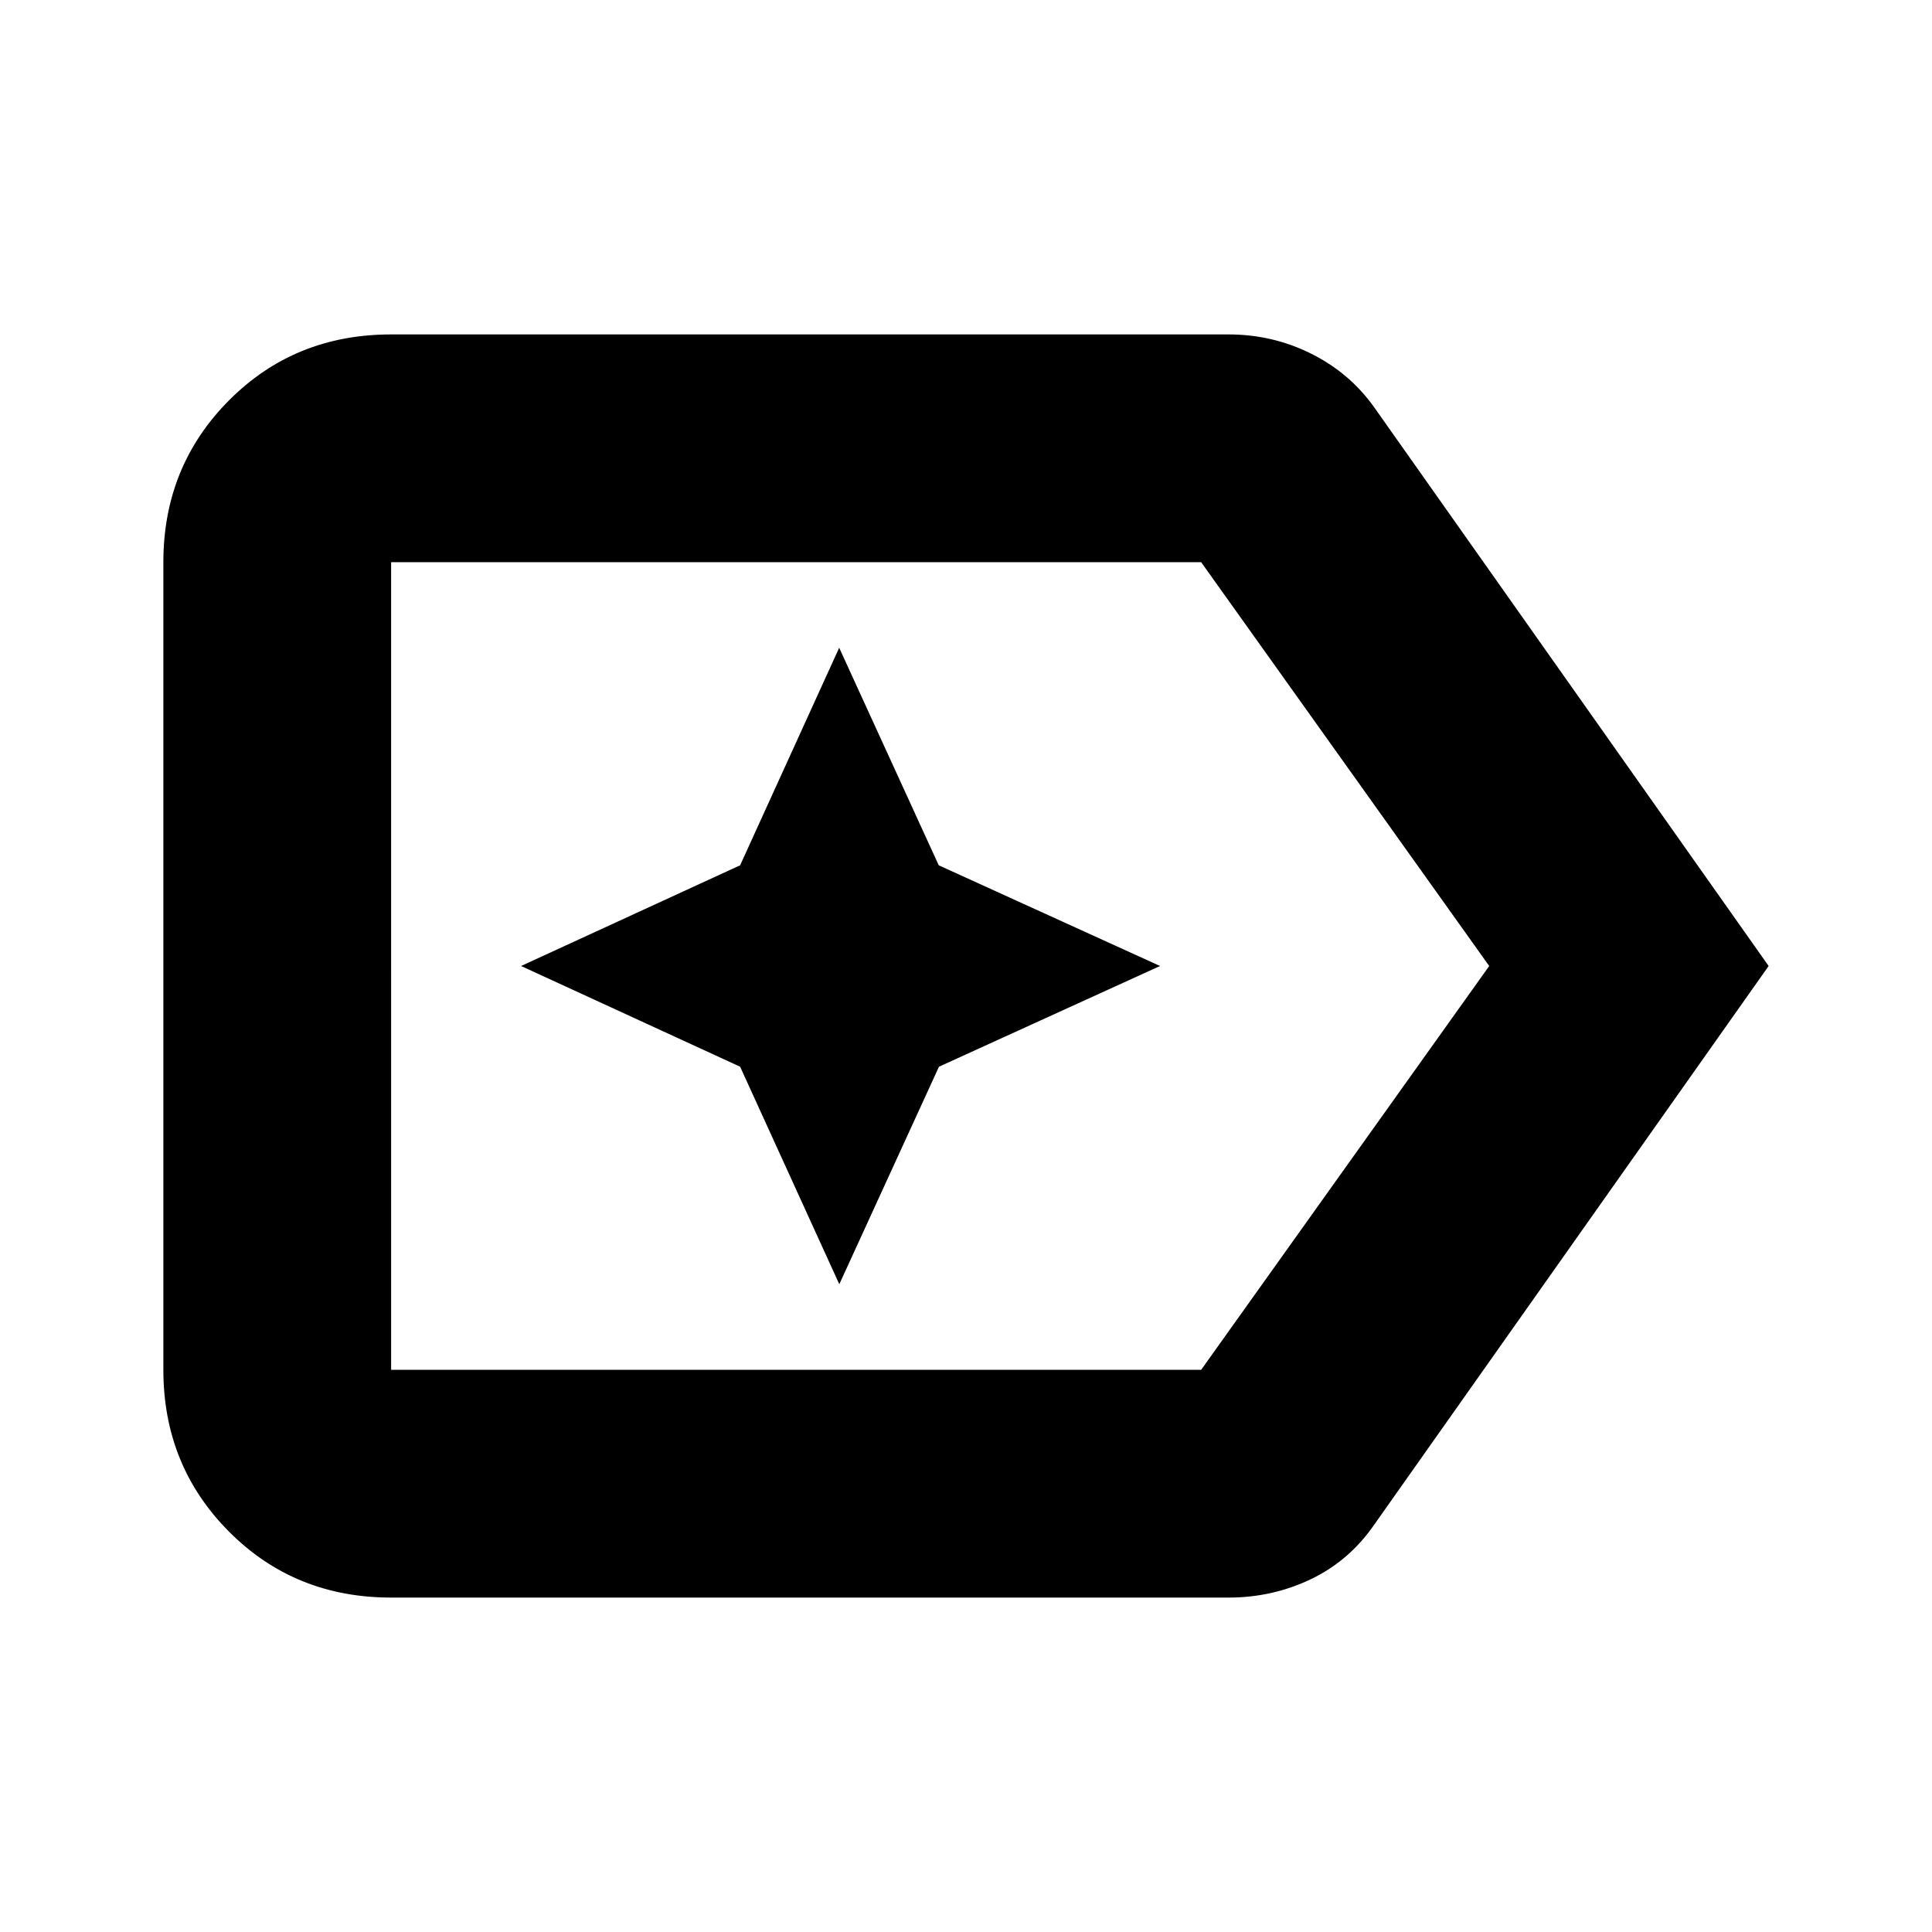 <svg xmlns="http://www.w3.org/2000/svg" height="24" viewBox="0 96 960 960" width="24"><path d="M878.826 576 683.065 853.283q-12.435 18.152-31.57 27.347-19.135 9.196-41.039 9.196H194.348q-47.959 0-80.567-32.775-32.607-32.774-32.607-80.399V375.348q0-47.625 32.607-80.399 32.608-32.775 80.567-32.775h416.108q22.025 0 41.269 9.673t31.34 26.87L878.826 576Zm-138.848 0-143.13-200.652h-402.5v401.304h402.5L739.978 576Zm-545.63 0v200.652-401.304V576Zm222.696 158.13 49.521-108.087L576.413 576l-109.962-50.043-49.463-108.087-49.225 108.087L258.913 576l108.85 50.043 49.281 108.087Z"/></svg>
